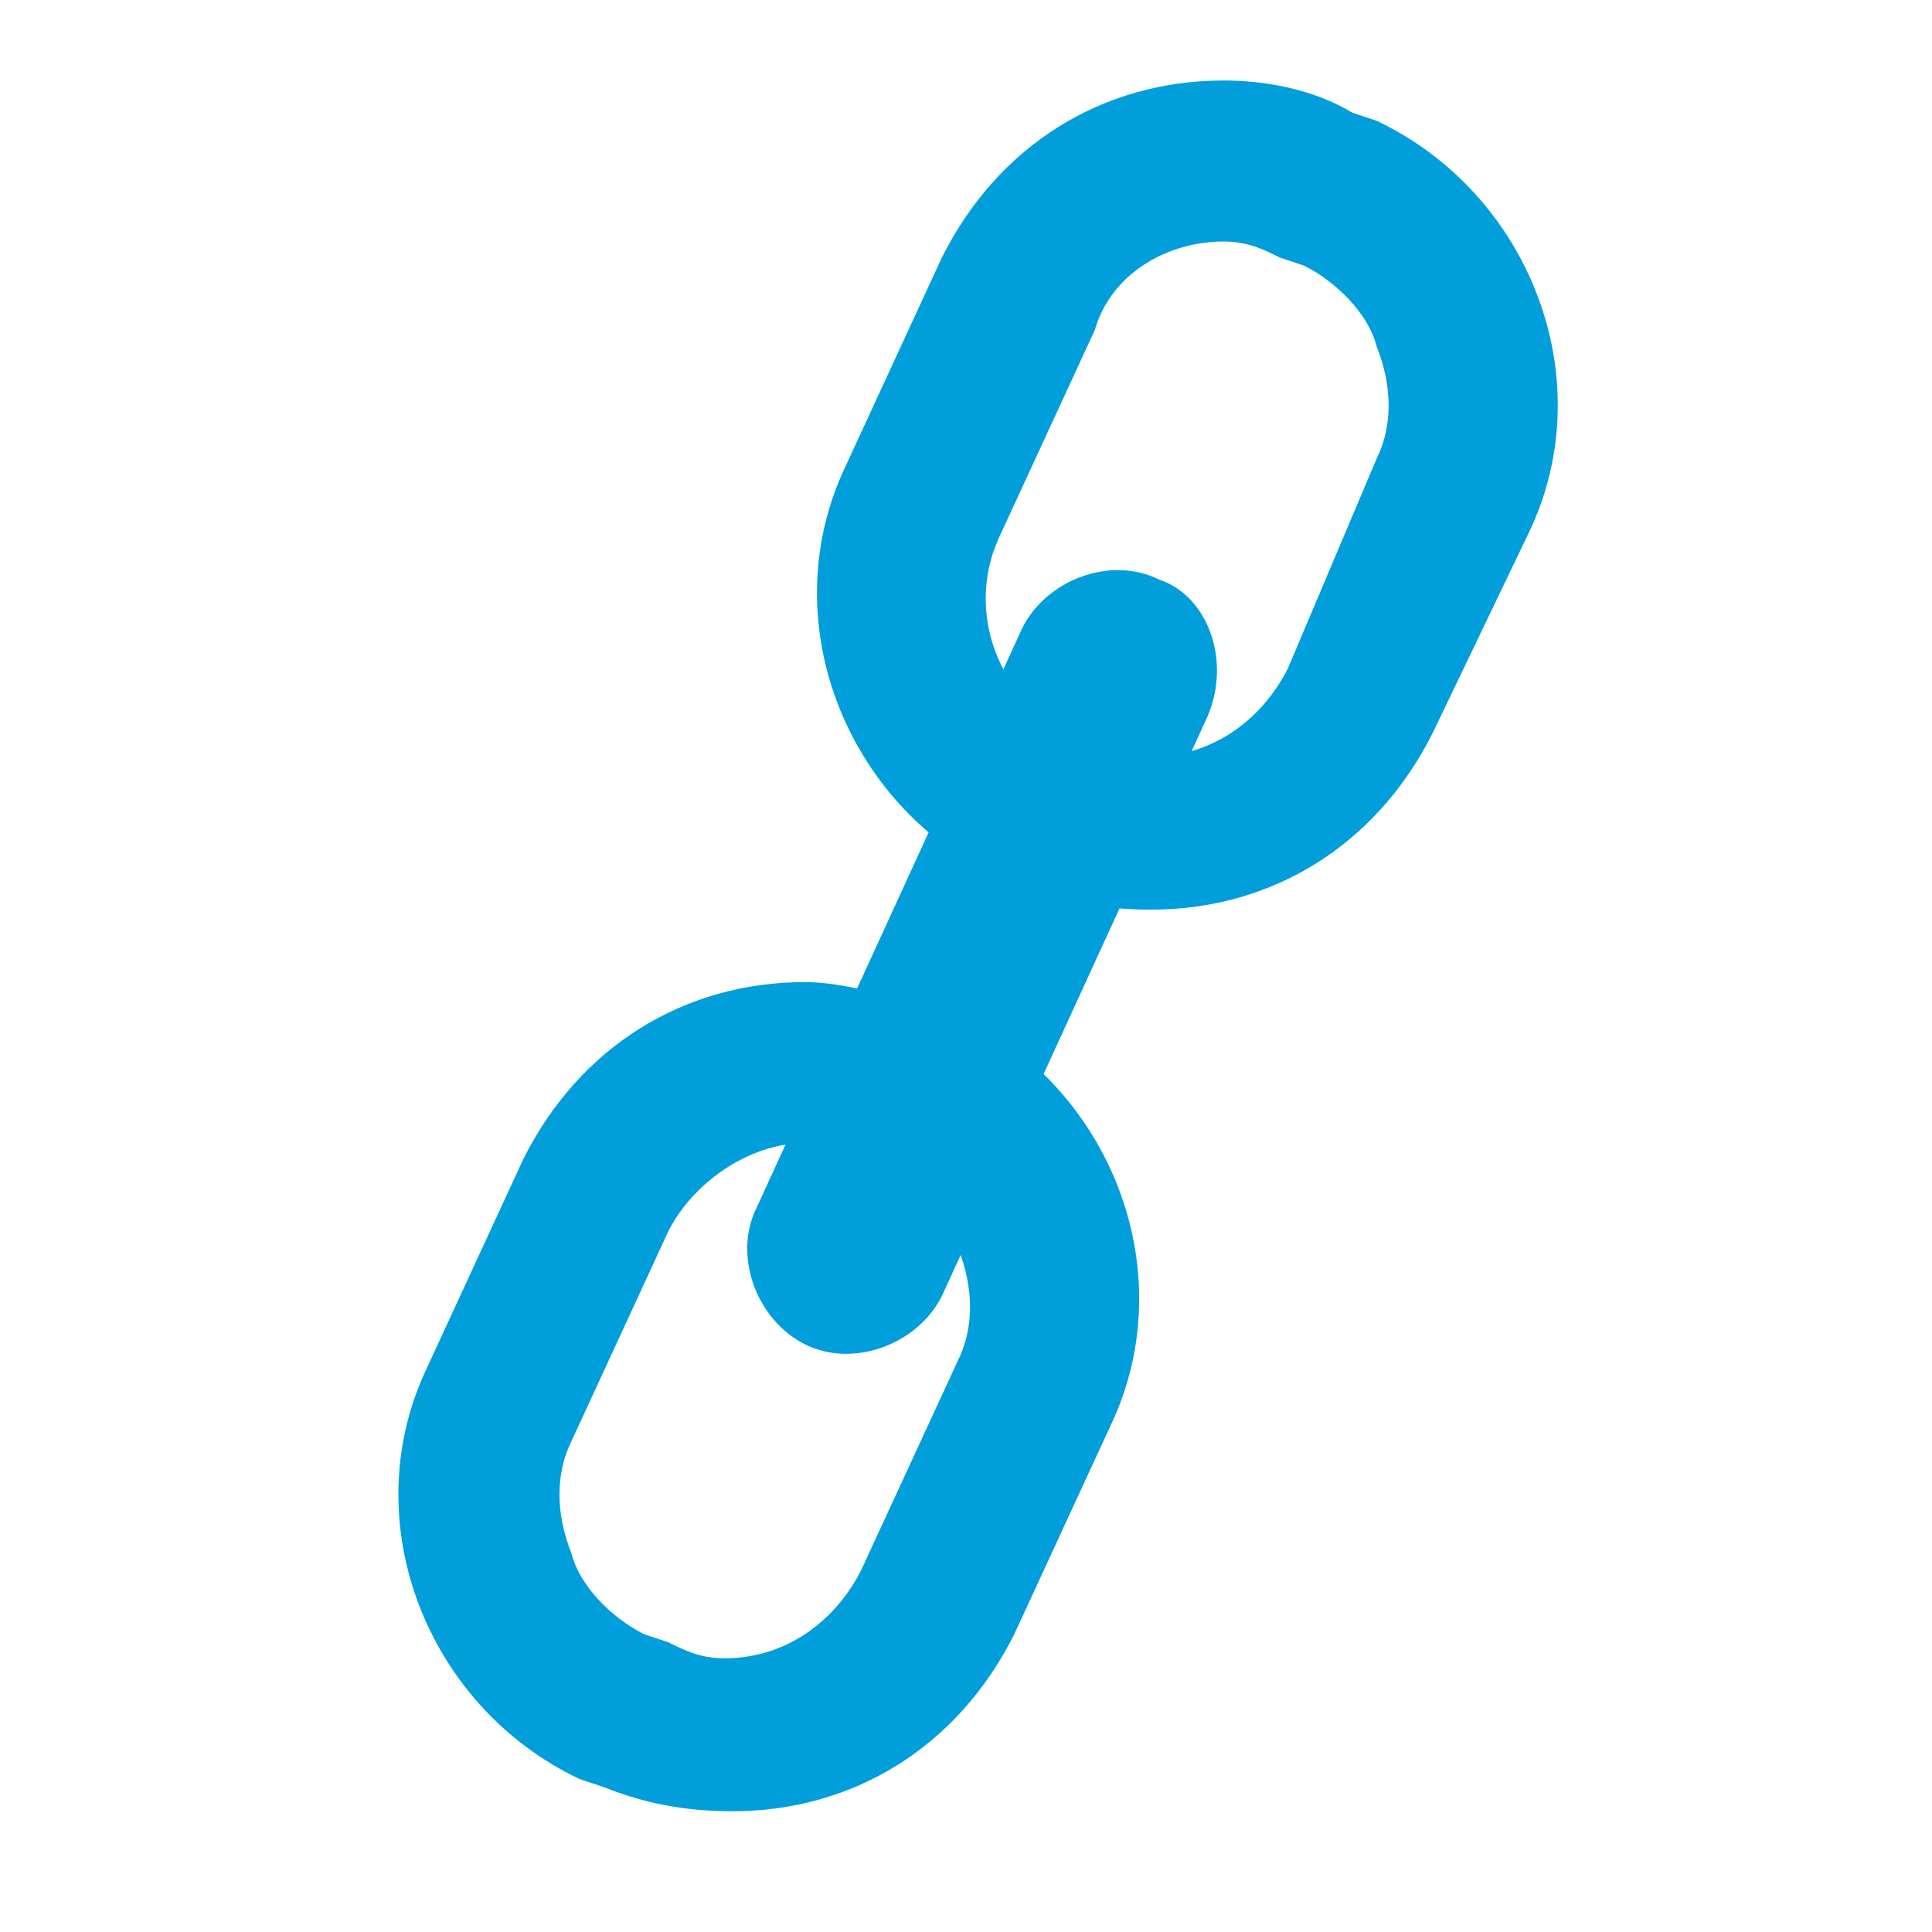<?xml version="1.0" encoding="utf-8"?>
<!-- Generator: Adobe Illustrator 19.2.1, SVG Export Plug-In . SVG Version: 6.00 Build 0)  -->
<svg version="1.1" id="Layer_1" xmlns="http://www.w3.org/2000/svg" xmlns:xlink="http://www.w3.org/1999/xlink" x="0px" y="0px"
	 viewBox="0 0 24 24" style="enable-background:new 0 0 24 24;" xml:space="preserve">
<style type="text/css">
	.st0{fill:#FFFFFF;}
	.st1{fill:#009EDB;}
	.st2{display:none;fill:none;}
	.st3{fill:#9CCC3C;}
	.st4{fill:none;stroke:#000000;stroke-miterlimit:10;}
	.st5{fill:#FF9F02;}
	.st6{fill:#FFA101;}
	.st7{fill:#293275;}
	.st8{fill:none;stroke:#009EDB;stroke-width:1.855;stroke-miterlimit:10;}
	.st9{fill:#915602;}
</style>
<g id="New_Symbol">
</g>
<path class="st1" d="M15.2,3L15.2,3c0.3,0,0.5,0.1,0.7,0.2l0.3,0.1c0.4,0.2,0.8,0.6,0.9,1c0.2,0.5,0.2,1,0,1.4L16,8.3
	c-0.3,0.6-0.9,1.1-1.7,1.1c-0.3,0-0.5-0.1-0.7-0.2l-0.3-0.1c-0.9-0.4-1.3-1.5-0.9-2.4l1.2-2.6C13.8,3.4,14.5,3,15.2,3 M15.2,1
	c-1.5,0-2.8,0.8-3.5,2.2l-1.2,2.6c-0.9,1.9,0,4.2,1.9,5.1l0.3,0.1c0.5,0.2,1,0.3,1.6,0.3c1.5,0,2.8-0.8,3.5-2.2L19,6.6
	c0.9-1.9,0-4.2-1.9-5.1l-0.3-0.1C16.3,1.1,15.7,1,15.2,1L15.2,1z"/>
<path class="st1" d="M10,14.2L10,14.2c0.3,0,0.5,0.1,0.7,0.2l0.3,0.1c0.4,0.2,0.8,0.6,0.9,1c0.2,0.5,0.2,1,0,1.4l-1.2,2.6
	c-0.3,0.6-0.9,1.1-1.7,1.1c-0.3,0-0.5-0.1-0.7-0.2l-0.3-0.1c-0.4-0.2-0.8-0.6-0.9-1c-0.2-0.5-0.2-1,0-1.4l1.2-2.6
	C8.6,14.7,9.3,14.2,10,14.2 M10,12.2c-1.5,0-2.8,0.8-3.5,2.2l-1.2,2.6c-0.9,1.9,0,4.2,1.9,5.1l0.3,0.1c0.5,0.2,1,0.3,1.6,0.3
	c1.5,0,2.8-0.8,3.5-2.2l1.2-2.6c0.9-1.9,0-4.2-1.9-5.1l-0.3-0.1C11.1,12.4,10.5,12.2,10,12.2L10,12.2z"/>
<path class="st1" d="M10,16.7L10,16.7c-0.6-0.3-0.9-1.1-0.6-1.7l3.3-7.2c0.3-0.6,1.1-0.9,1.7-0.6l0,0C15,7.4,15.3,8.2,15,8.9
	l-3.3,7.2C11.4,16.7,10.6,17,10,16.7z"/>
</svg>
